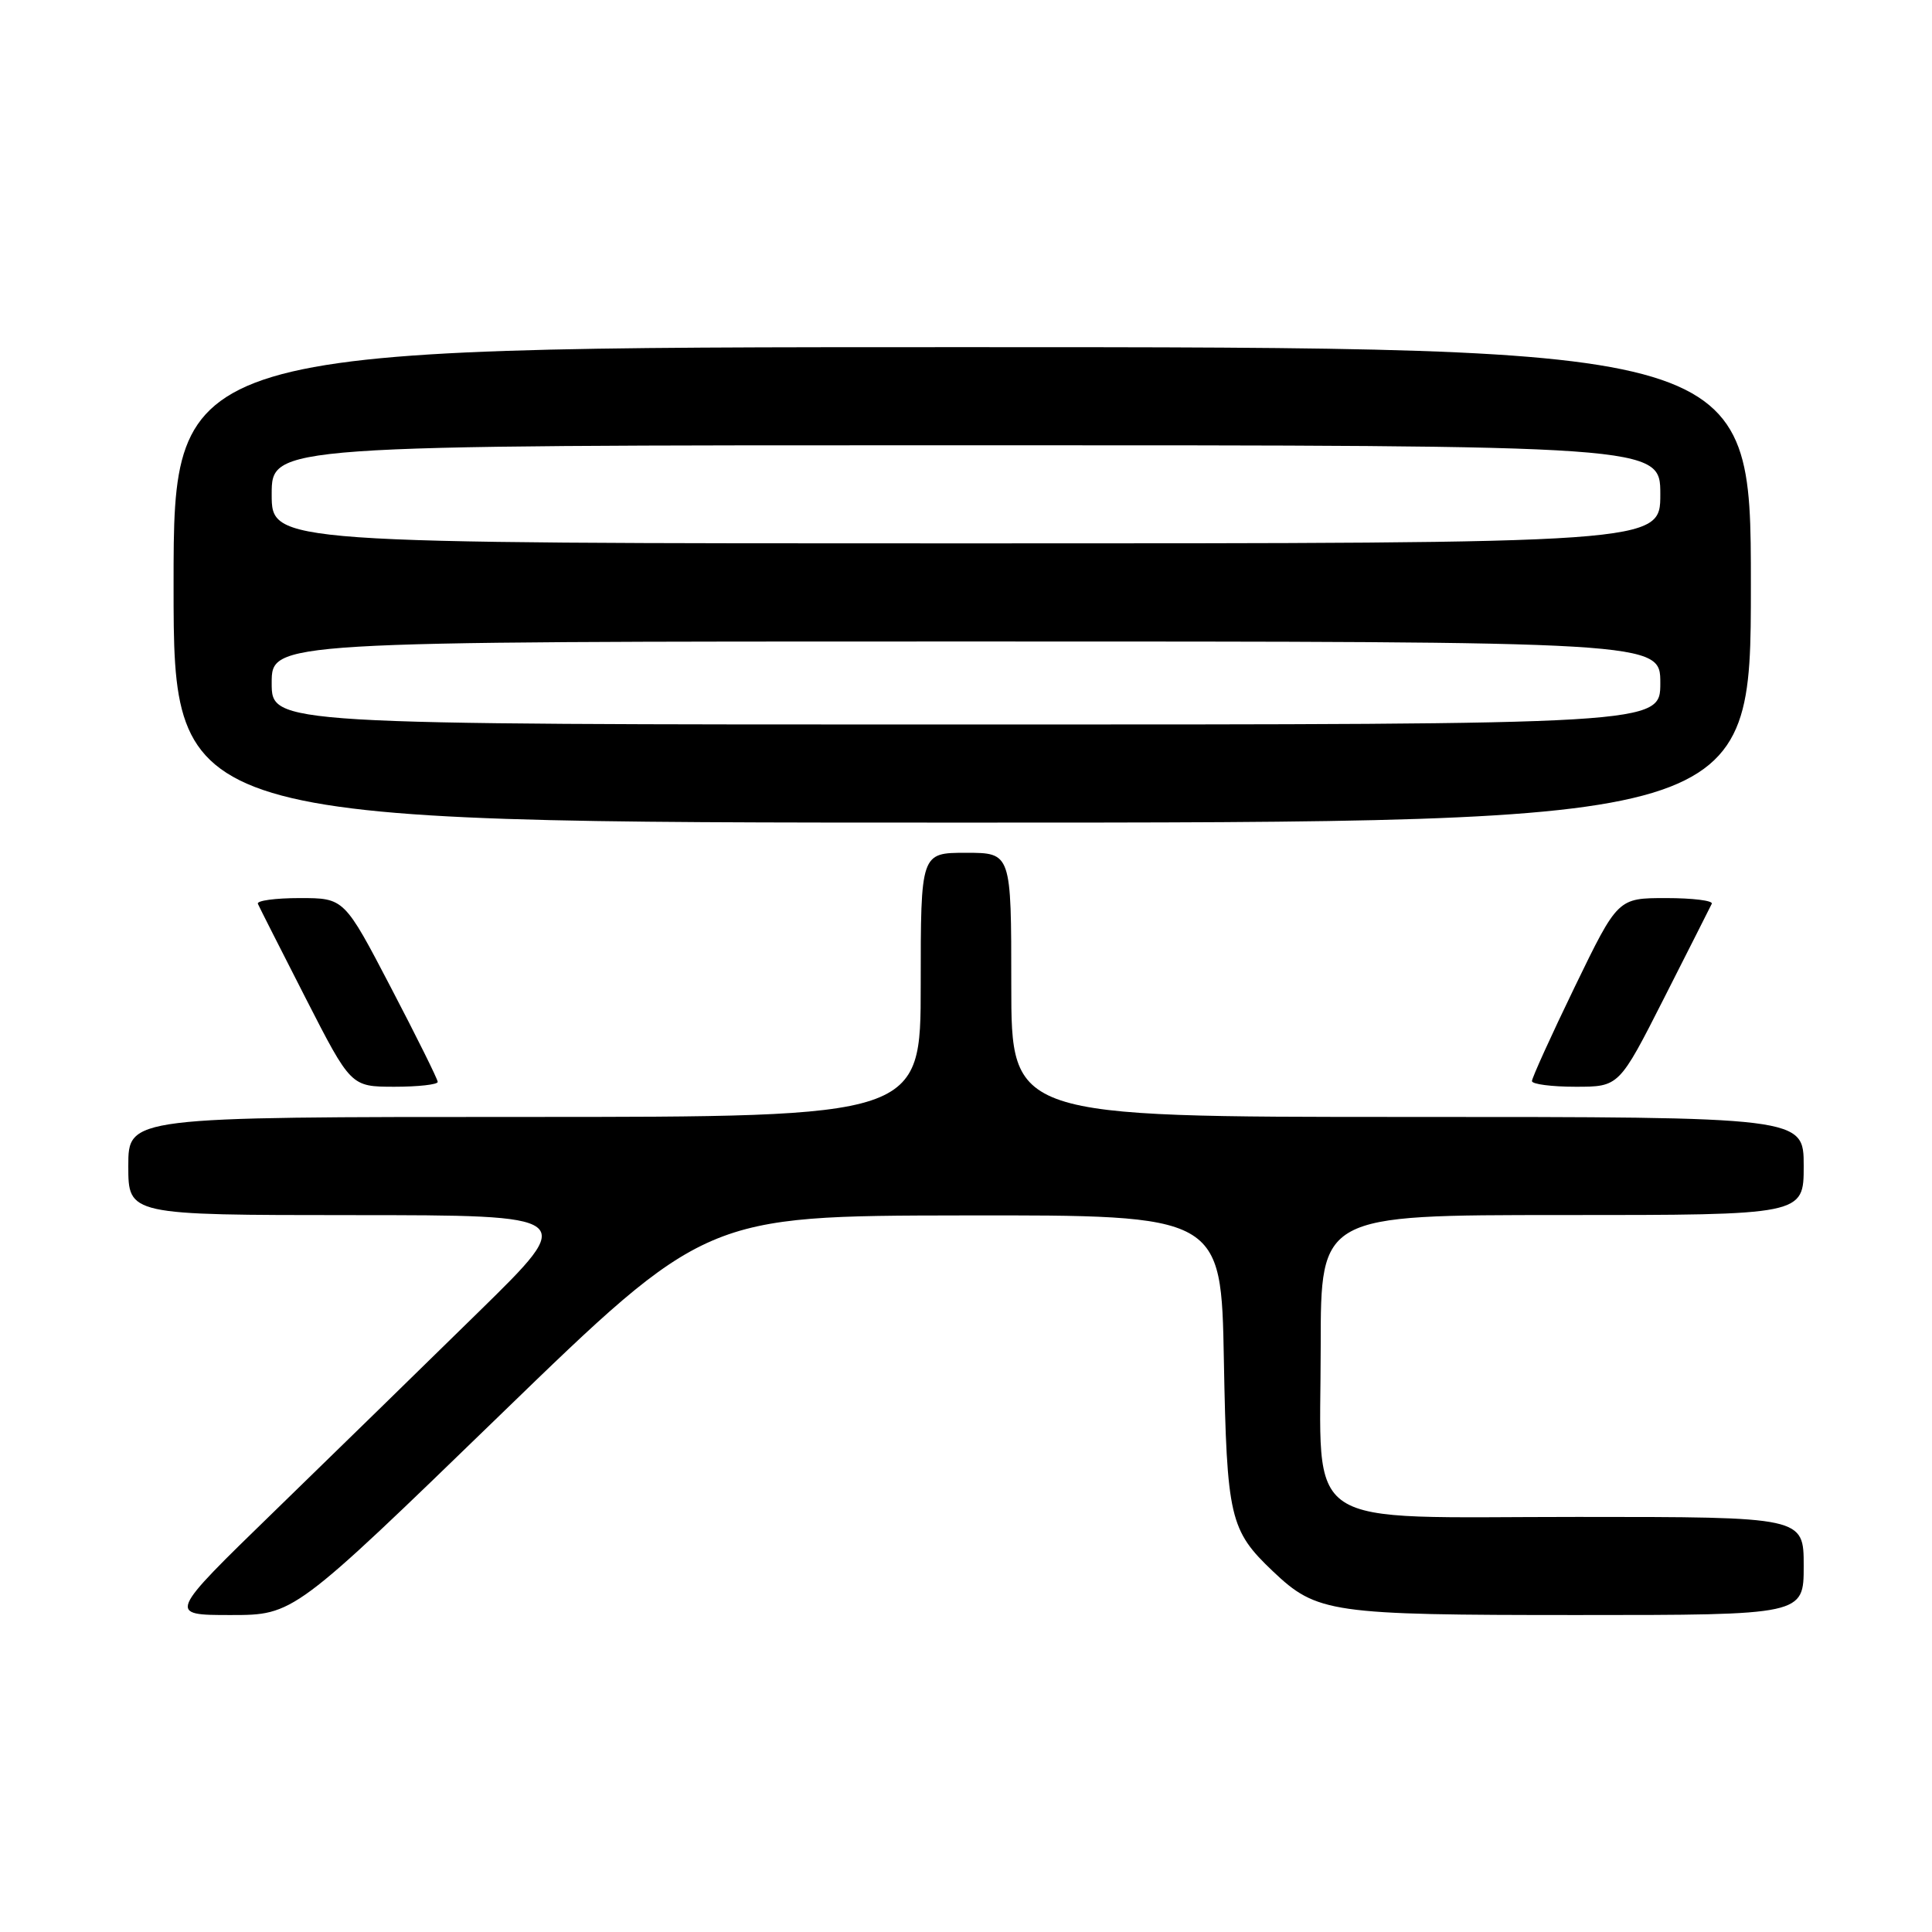 <?xml version="1.0" encoding="UTF-8" standalone="no"?>
<!DOCTYPE svg PUBLIC "-//W3C//DTD SVG 1.1//EN" "http://www.w3.org/Graphics/SVG/1.1/DTD/svg11.dtd" >
<svg xmlns="http://www.w3.org/2000/svg" xmlns:xlink="http://www.w3.org/1999/xlink" version="1.1" viewBox="0 0 256 256">
 <g >
 <path fill="currentColor"
d=" M 66.21 187.55 C 93.50 161.10 93.50 161.10 127.66 161.05 C 161.82 161.00 161.82 161.00 162.17 180.25 C 162.56 201.12 162.95 202.77 168.66 208.20 C 174.50 213.74 176.28 214.00 208.97 214.00 C 239.00 214.00 239.00 214.00 239.00 207.50 C 239.00 201.00 239.00 201.00 209.07 201.00 C 171.74 201.00 175.00 203.16 175.00 178.37 C 175.00 161.00 175.00 161.00 207.00 161.00 C 239.00 161.00 239.00 161.00 239.00 154.50 C 239.00 148.00 239.00 148.00 186.50 148.00 C 134.00 148.00 134.00 148.00 134.00 130.50 C 134.00 113.00 134.00 113.00 128.00 113.00 C 122.00 113.00 122.00 113.00 122.00 130.50 C 122.00 148.00 122.00 148.00 69.50 148.00 C 17.00 148.00 17.00 148.00 17.00 154.50 C 17.00 161.00 17.00 161.00 46.75 161.01 C 76.50 161.02 76.50 161.02 63.50 173.76 C 56.35 180.77 44.14 192.69 36.36 200.25 C 22.21 214.00 22.21 214.00 30.57 214.00 C 38.92 214.00 38.92 214.00 66.21 187.55 Z  M 58.00 143.36 C 58.00 143.01 55.21 137.39 51.80 130.86 C 45.61 119.00 45.61 119.00 39.72 119.00 C 36.48 119.00 33.98 119.34 34.17 119.76 C 34.35 120.18 37.20 125.80 40.50 132.26 C 46.50 143.99 46.50 143.99 52.25 144.00 C 55.41 144.00 58.00 143.71 58.00 143.36 Z  M 220.50 132.25 C 223.78 125.79 226.62 120.16 226.82 119.75 C 227.01 119.34 224.29 119.00 220.77 119.00 C 214.37 119.00 214.37 119.00 208.67 130.75 C 205.54 137.21 202.99 142.84 202.99 143.25 C 203.00 143.66 205.60 144.00 208.77 144.00 C 214.54 144.00 214.54 144.00 220.50 132.25 Z  M 232.00 77.50 C 232.00 46.00 232.00 46.00 127.50 46.00 C 23.00 46.00 23.00 46.00 23.00 77.50 C 23.00 109.00 23.00 109.00 127.50 109.00 C 232.00 109.00 232.00 109.00 232.00 77.50 Z  M 36.00 90.50 C 36.00 85.00 36.00 85.00 128.00 85.00 C 220.00 85.00 220.00 85.00 220.00 90.50 C 220.00 96.00 220.00 96.00 128.00 96.00 C 36.00 96.00 36.00 96.00 36.00 90.50 Z  M 36.00 65.50 C 36.00 59.00 36.00 59.00 128.00 59.00 C 220.00 59.00 220.00 59.00 220.00 65.50 C 220.00 72.00 220.00 72.00 128.00 72.00 C 36.00 72.00 36.00 72.00 36.00 65.50 Z "/>
</g>
</svg>